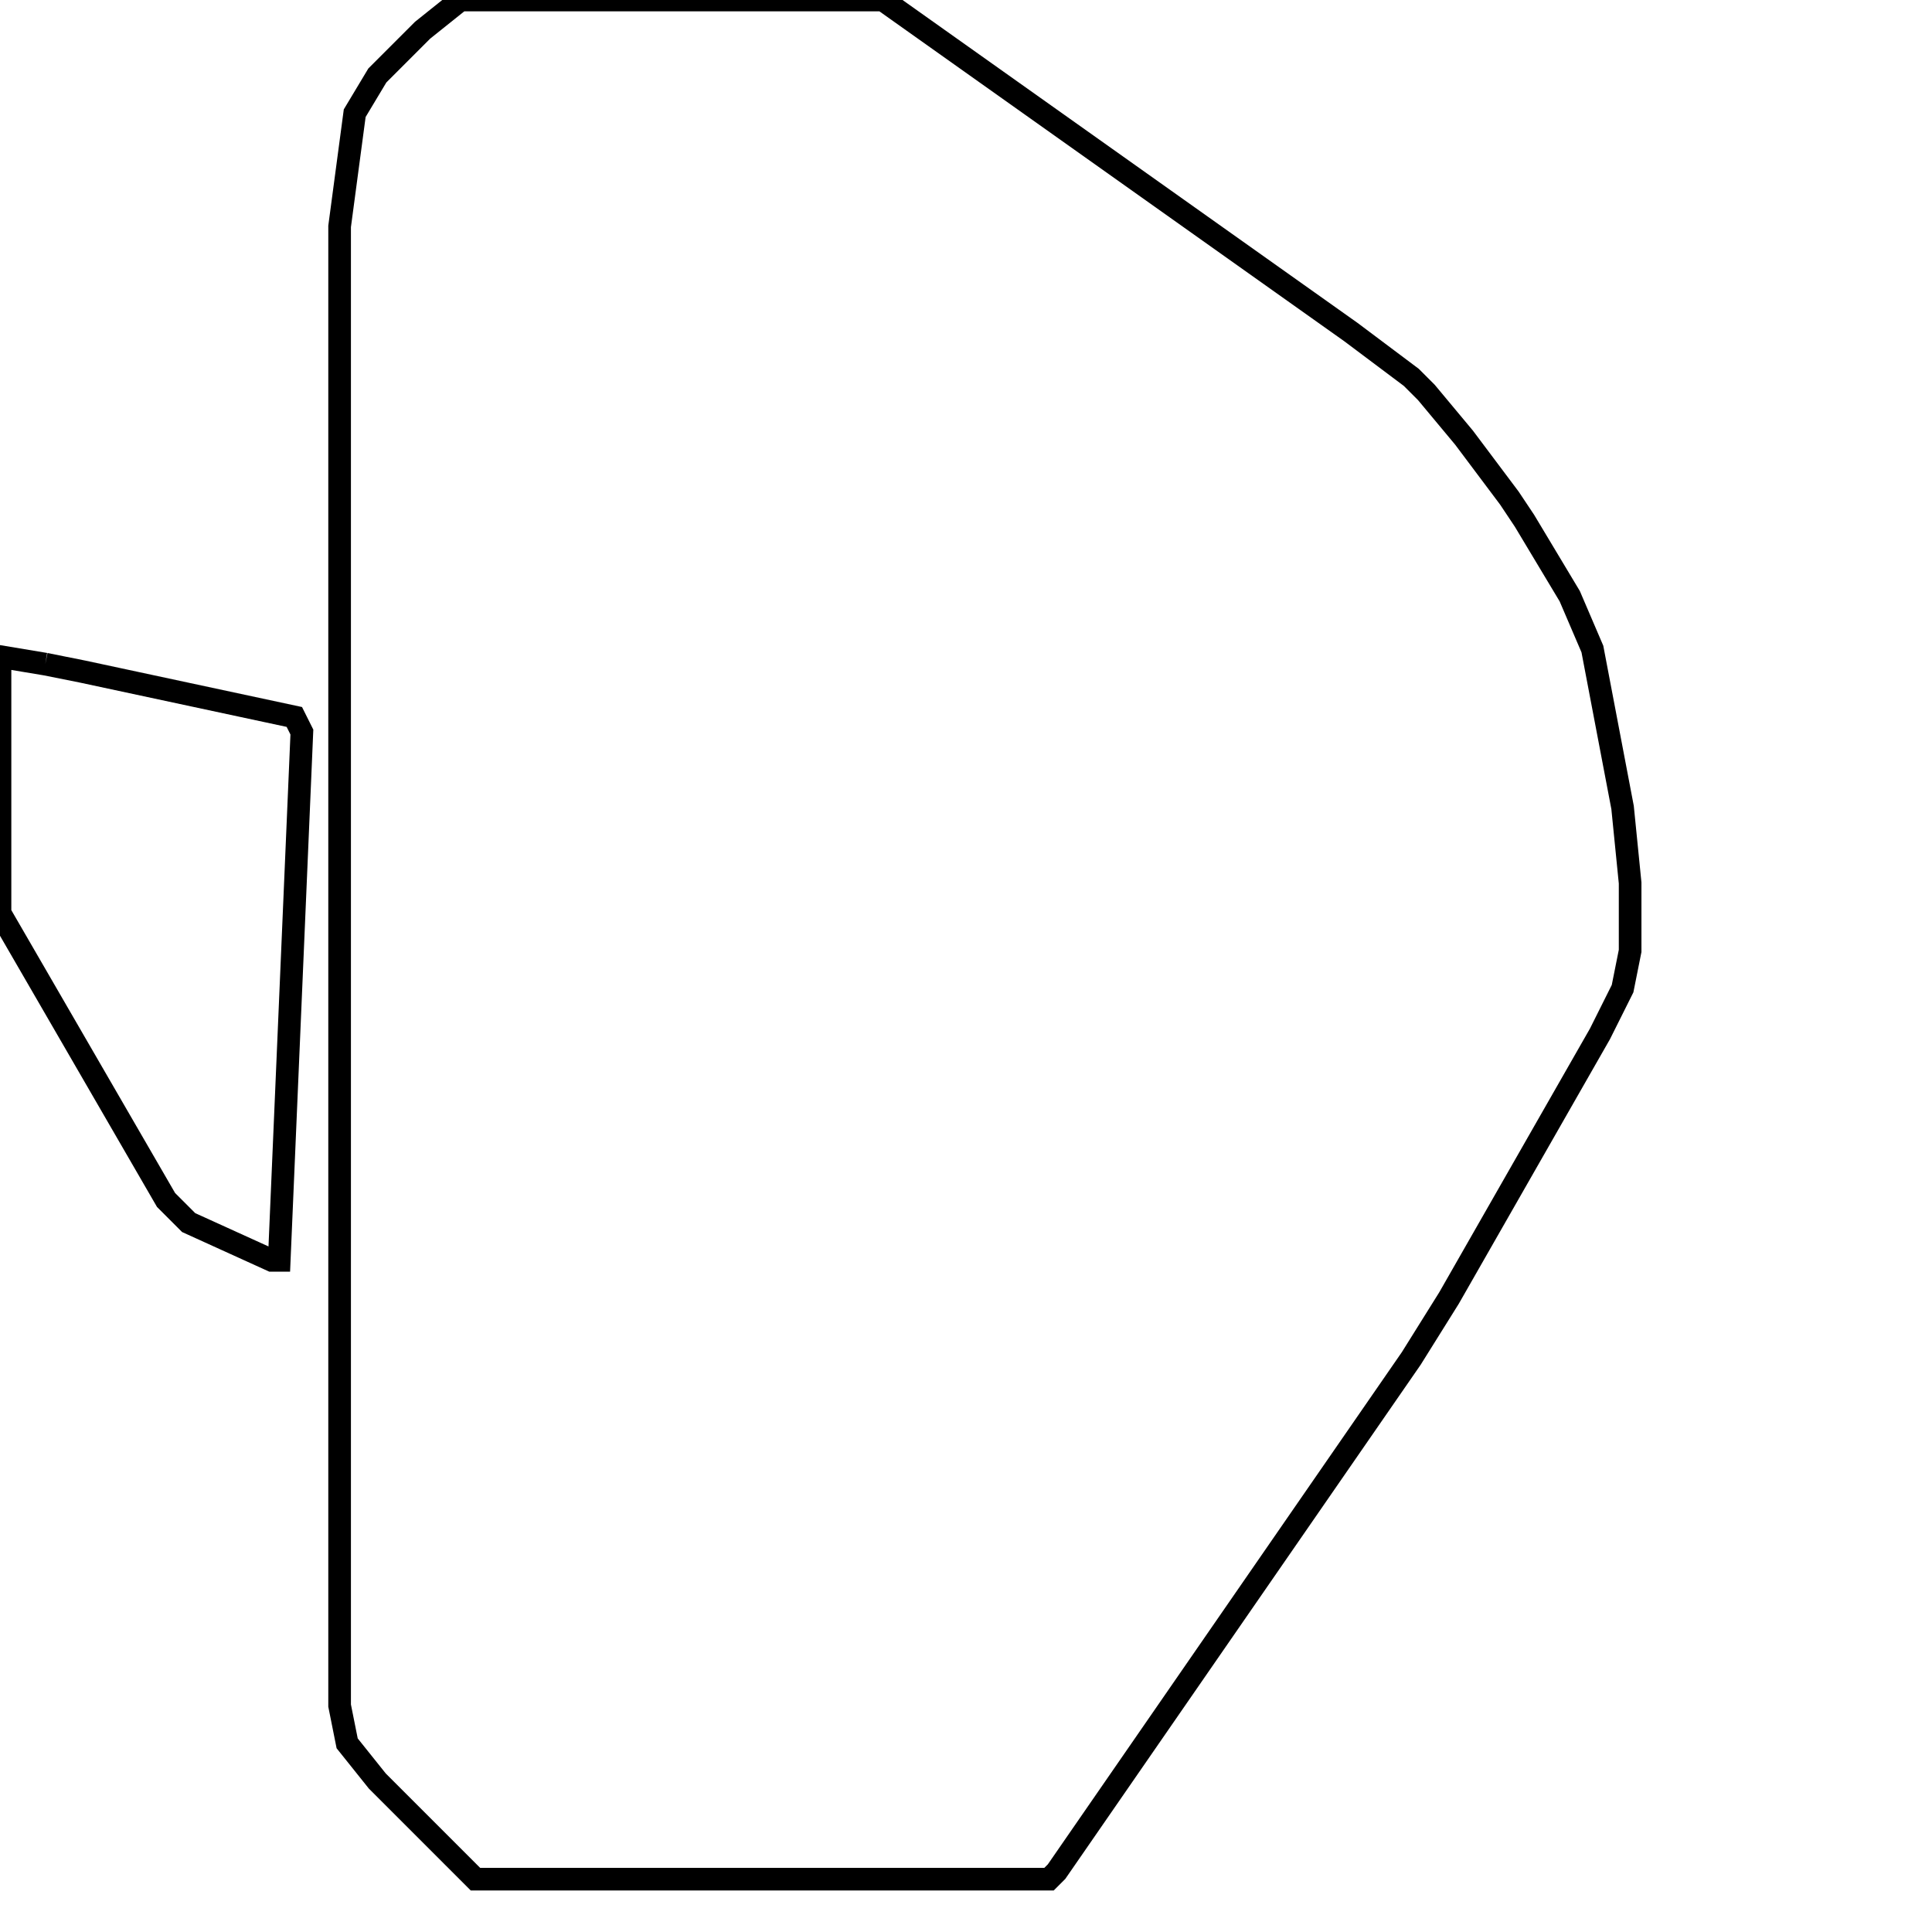 <svg width="256" height="256" xmlns="http://www.w3.org/2000/svg" fill-opacity="0" stroke="black" stroke-width="3" ><path d="M117 0 179 44 187 50 189 52 194 58 200 66 202 69 208 79 211 86 215 107 216 117 216 126 215 131 212 137 192 172 187 180 140 248 139 249 63 249 50 236 46 231 45 226 45 30 47 15 50 10 56 4 61 0 117 0 "/><path d="M6 88 11 89 39 95 40 97 37 167 36 167 25 162 22 159 0 121 0 87 6 88 "/></svg>